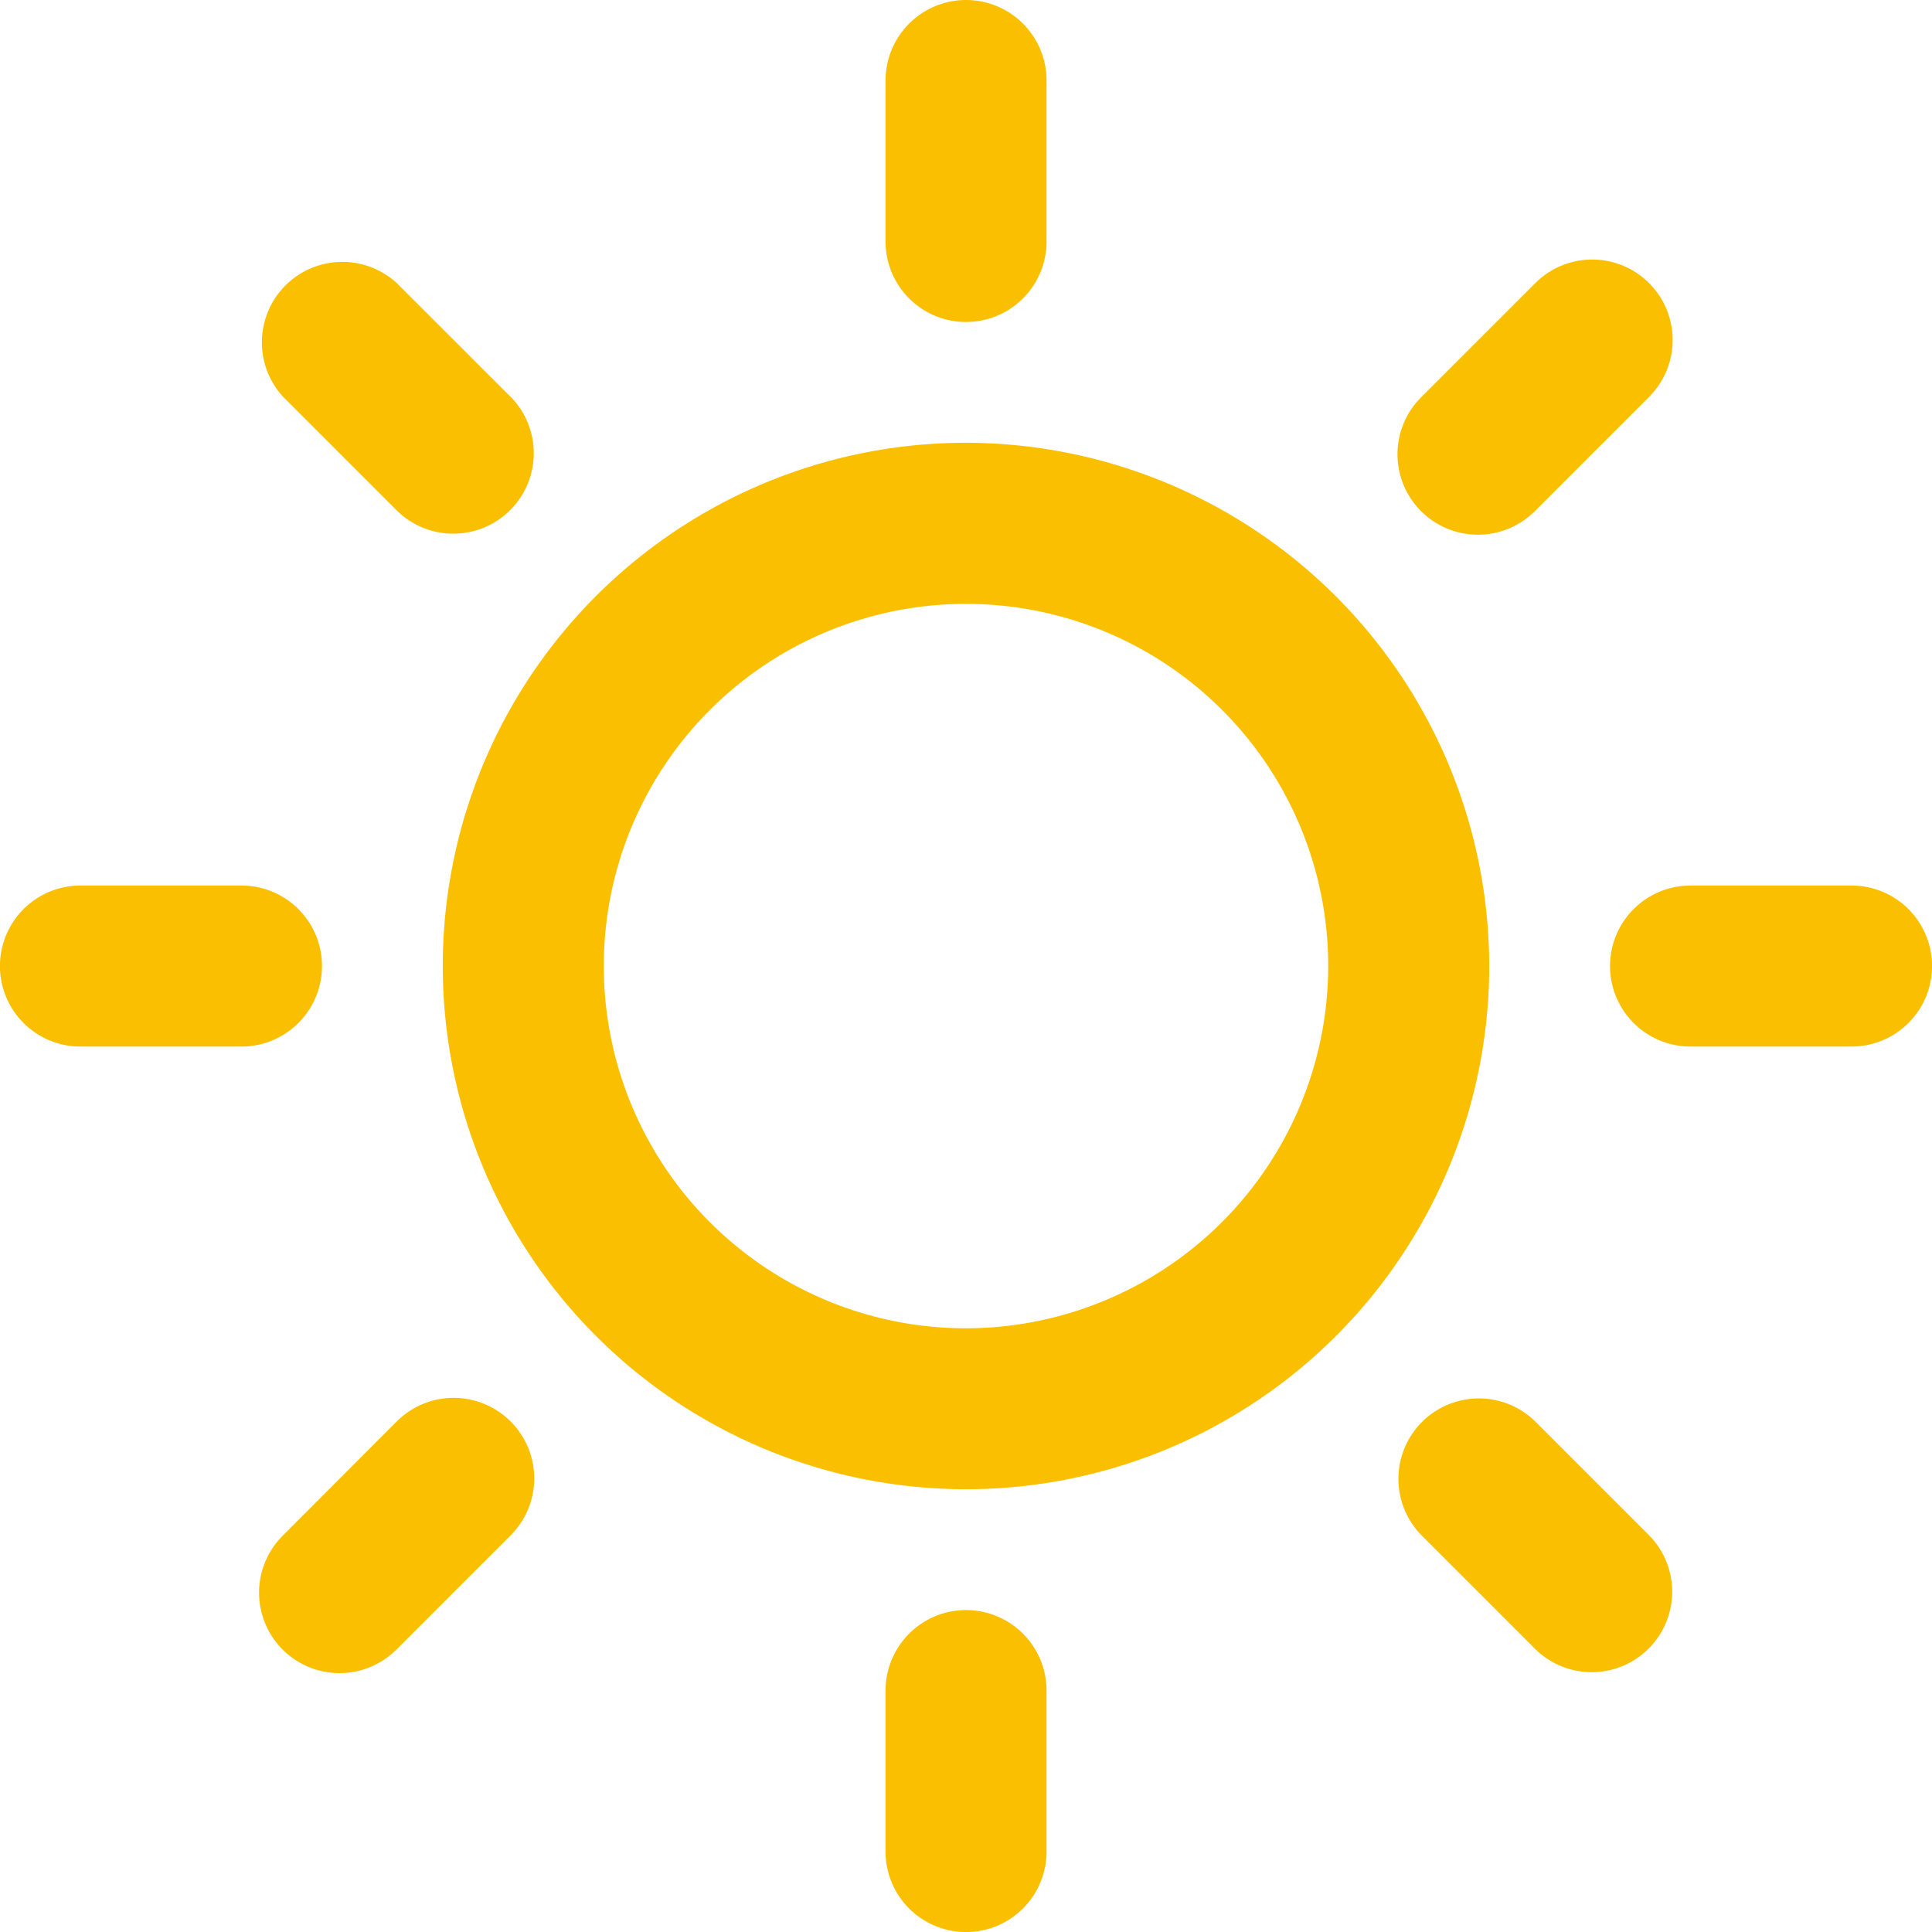 <svg id="Group_31" data-name="Group 31" xmlns="http://www.w3.org/2000/svg" width="20.002" height="20.002" viewBox="0 0 20.002 20.002">
  <g id="Group_14" data-name="Group 14" transform="translate(2.685 2.685)">
    <g id="Group_13" data-name="Group 13">
      <path id="Path_11" data-name="Path 11" d="M54.155,52.977,52.977,51.8A.833.833,0,0,0,51.8,52.977l1.178,1.178a.833.833,0,0,0,1.178-1.178Z" transform="translate(-51.554 -51.554)" fill="#fac000"/>
    </g>
  </g>
  <g id="Group_16" data-name="Group 16" transform="translate(0 9.168)">
    <g id="Group_15" data-name="Group 15">
      <path id="Path_12" data-name="Path 12" d="M2.5,176H.833a.833.833,0,1,0,0,1.667H2.5A.833.833,0,1,0,2.5,176Z" transform="translate(0 -176)" fill="#fac000"/>
    </g>
  </g>
  <g id="Group_18" data-name="Group 18" transform="translate(2.685 14.472)">
    <g id="Group_17" data-name="Group 17">
      <path id="Path_13" data-name="Path 13" d="M54.155,278.07a.833.833,0,0,0-1.178,0L51.8,279.249a.833.833,0,1,0,1.178,1.178l1.178-1.178A.833.833,0,0,0,54.155,278.07Z" transform="translate(-51.554 -277.826)" fill="#fac000"/>
    </g>
  </g>
  <g id="Group_20" data-name="Group 20" transform="translate(9.168 16.669)">
    <g id="Group_19" data-name="Group 19">
      <path id="Path_14" data-name="Path 14" d="M176.833,320a.834.834,0,0,0-.833.833V322.5a.833.833,0,0,0,1.667,0v-1.667A.834.834,0,0,0,176.833,320Z" transform="translate(-176 -320)" fill="#fac000"/>
    </g>
  </g>
  <g id="Group_22" data-name="Group 22" transform="translate(14.472 14.472)">
    <g id="Group_21" data-name="Group 21">
      <path id="Path_15" data-name="Path 15" d="M280.427,279.249l-1.178-1.178a.833.833,0,0,0-1.178,1.178l1.178,1.178a.833.833,0,0,0,1.178-1.178Z" transform="translate(-277.826 -277.826)" fill="#fac000"/>
    </g>
  </g>
  <g id="Group_24" data-name="Group 24" transform="translate(16.669 9.168)">
    <g id="Group_23" data-name="Group 23">
      <path id="Path_16" data-name="Path 16" d="M322.5,176h-1.667a.833.833,0,0,0,0,1.667H322.5a.833.833,0,0,0,0-1.667Z" transform="translate(-320 -176)" fill="#fac000"/>
    </g>
  </g>
  <g id="Group_26" data-name="Group 26" transform="translate(14.472 2.685)">
    <g id="Group_25" data-name="Group 25">
      <path id="Path_17" data-name="Path 17" d="M280.427,51.8a.833.833,0,0,0-1.178,0l-1.178,1.178a.833.833,0,1,0,1.178,1.178l1.178-1.178A.833.833,0,0,0,280.427,51.8Z" transform="translate(-277.826 -51.554)" fill="#fac000"/>
    </g>
  </g>
  <g id="Group_28" data-name="Group 28" transform="translate(9.168)">
    <g id="Group_27" data-name="Group 27">
      <path id="Path_18" data-name="Path 18" d="M176.833,0A.834.834,0,0,0,176,.833V2.5a.833.833,0,1,0,1.667,0V.833A.834.834,0,0,0,176.833,0Z" transform="translate(-176)" fill="#fac000"/>
    </g>
  </g>
  <g id="Group_30" data-name="Group 30" transform="translate(4.584 4.584)">
    <g id="Group_29" data-name="Group 29">
      <path id="Path_19" data-name="Path 19" d="M93.417,88a5.417,5.417,0,1,0,5.417,5.417A5.424,5.424,0,0,0,93.417,88Zm0,9.168a3.75,3.75,0,1,1,3.75-3.75A3.755,3.755,0,0,1,93.417,97.168Z" transform="translate(-88 -88)" fill="#fac000"/>
    </g>
  </g>
</svg>
